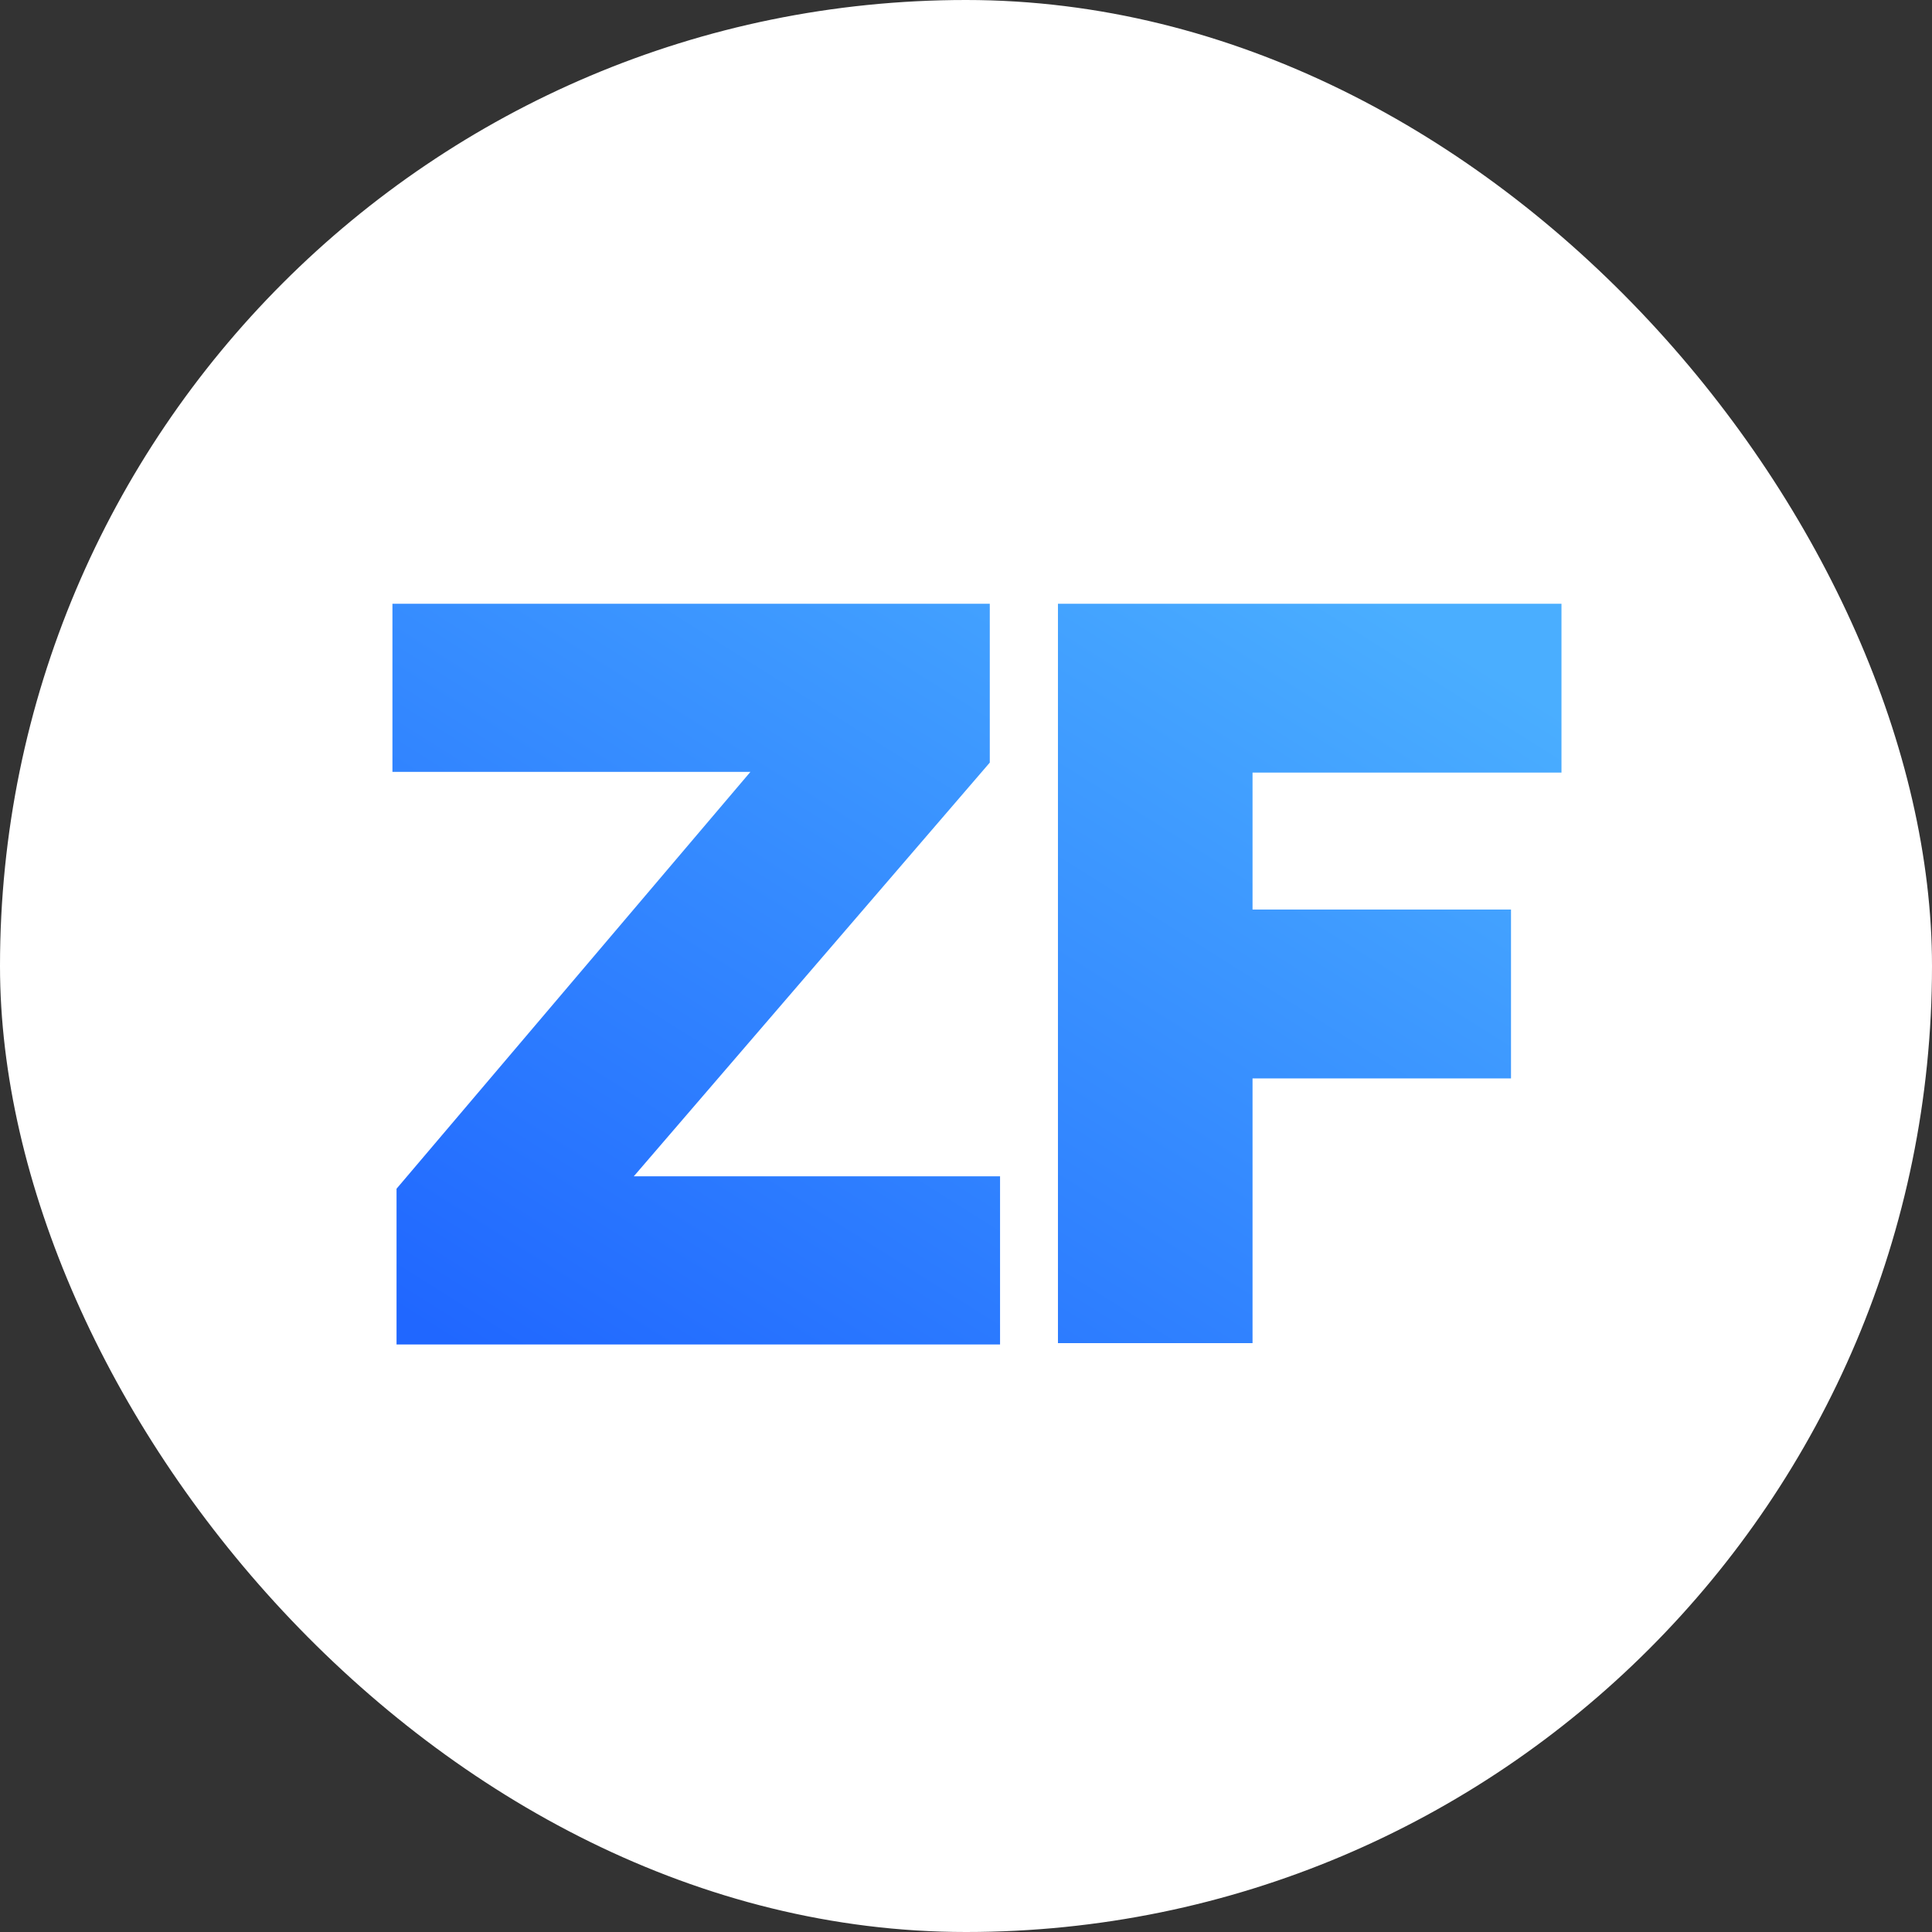 <svg width="32" height="32" viewBox="0 0 32 32" fill="none" xmlns="http://www.w3.org/2000/svg">
<rect x="0" y="0" width="32" height="32" fill="#333333" stroke="none"/>
<rect width="32" height="32" rx="16" fill="white"/>
<path fill-rule="evenodd" clip-rule="evenodd" d="M16.564 19.483V22.269H6.568V19.689L12.429 12.785H6.5V10H16.394V12.631L10.498 19.483H16.564ZM20.746 17.862V22.246H17.523V10H25.863V12.797H20.746V15.065H25.027V17.862H20.746Z" fill="url(#paint0_linear_858_2100)"/>
<defs>
<linearGradient id="paint0_linear_858_2100" x1="24.168" y1="10.754" x2="14.242" y2="26.535" gradientUnits="userSpaceOnUse">
<stop stop-color="#4AAEFF"/>
<stop offset="1" stop-color="#2067FF"/>
</linearGradient>
</defs>
</svg>
